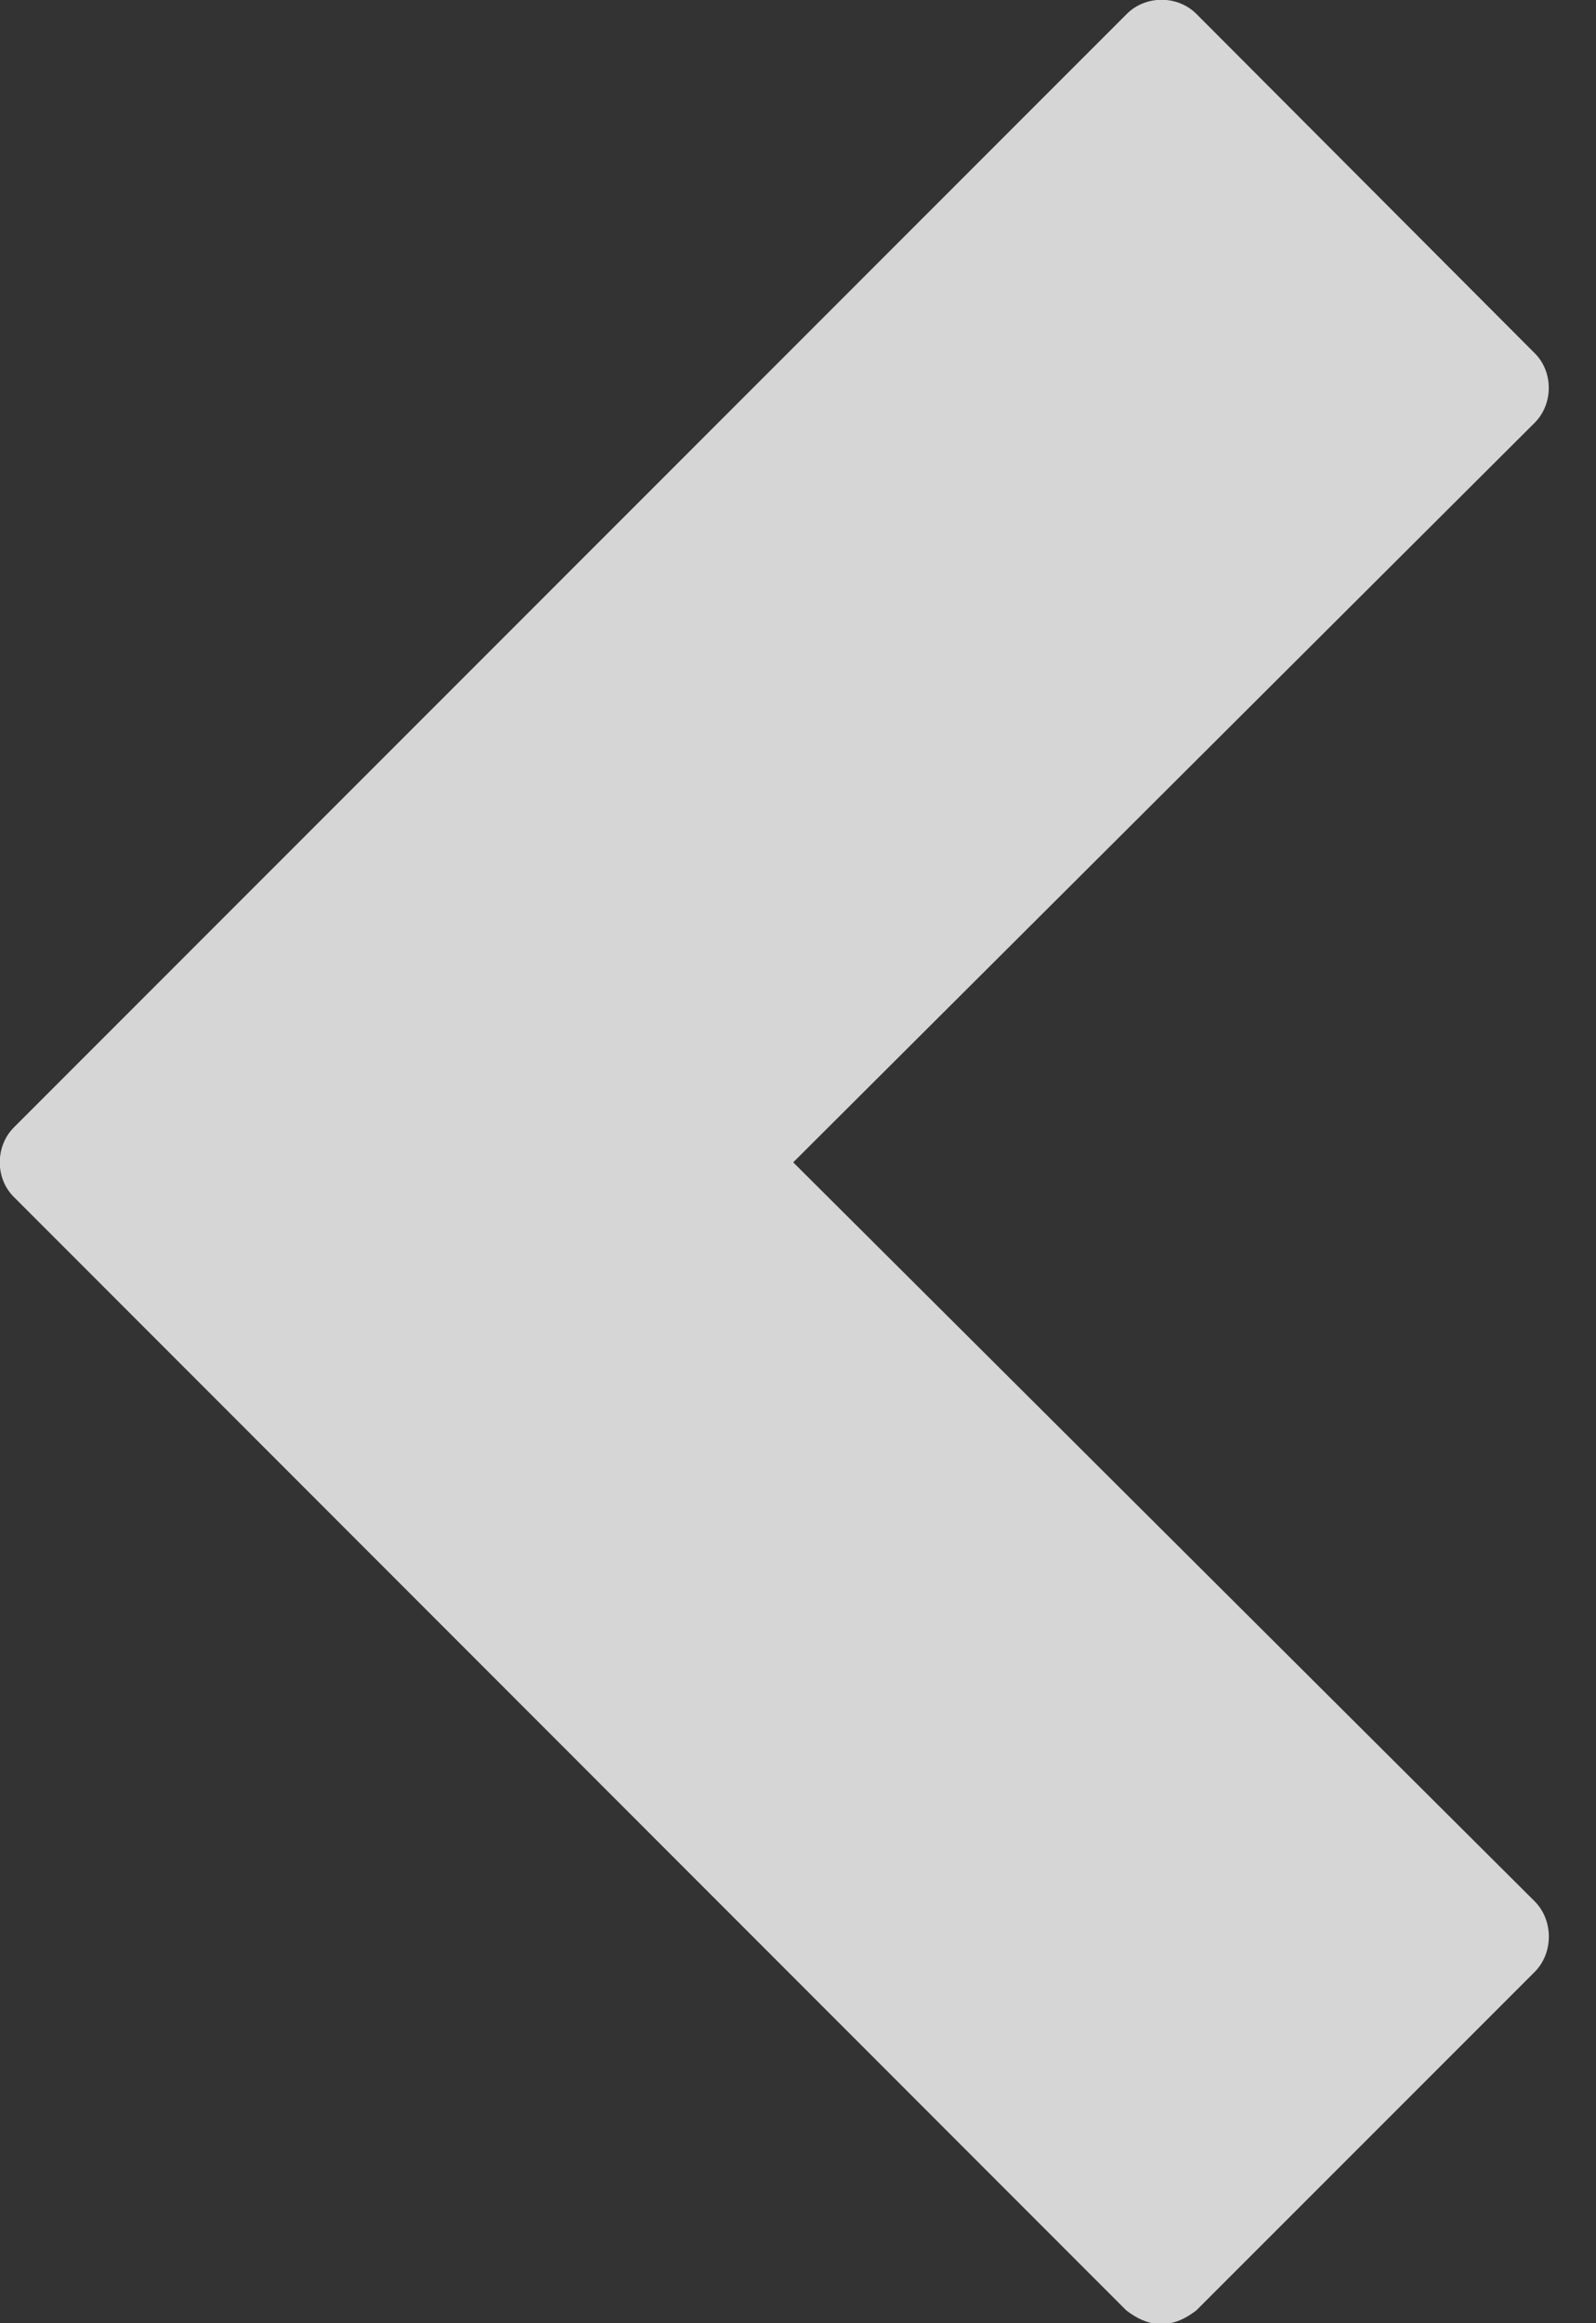 <svg width="11" height="16" viewBox="0 0 11 16" xmlns="http://www.w3.org/2000/svg"><rect x="0" y="0" width="11" height="16" fill="#333333" stroke="none"/><title>navigateleft</title><desc>Created with Sketch.</desc><path d="M8.005 16.005c.092 0 .166-.037.24-.093l2.334-2.333c.128-.13.128-.353 0-.483L5.467 8.005l5.11-5.093c.13-.13.13-.352 0-.48L8.246.096c-.13-.13-.35-.13-.48 0L.096 7.764c-.13.13-.13.352 0 .48l7.667 7.668c.074.056.148.093.24.093z" fill-opacity=".8" fill="#fff"/></svg>